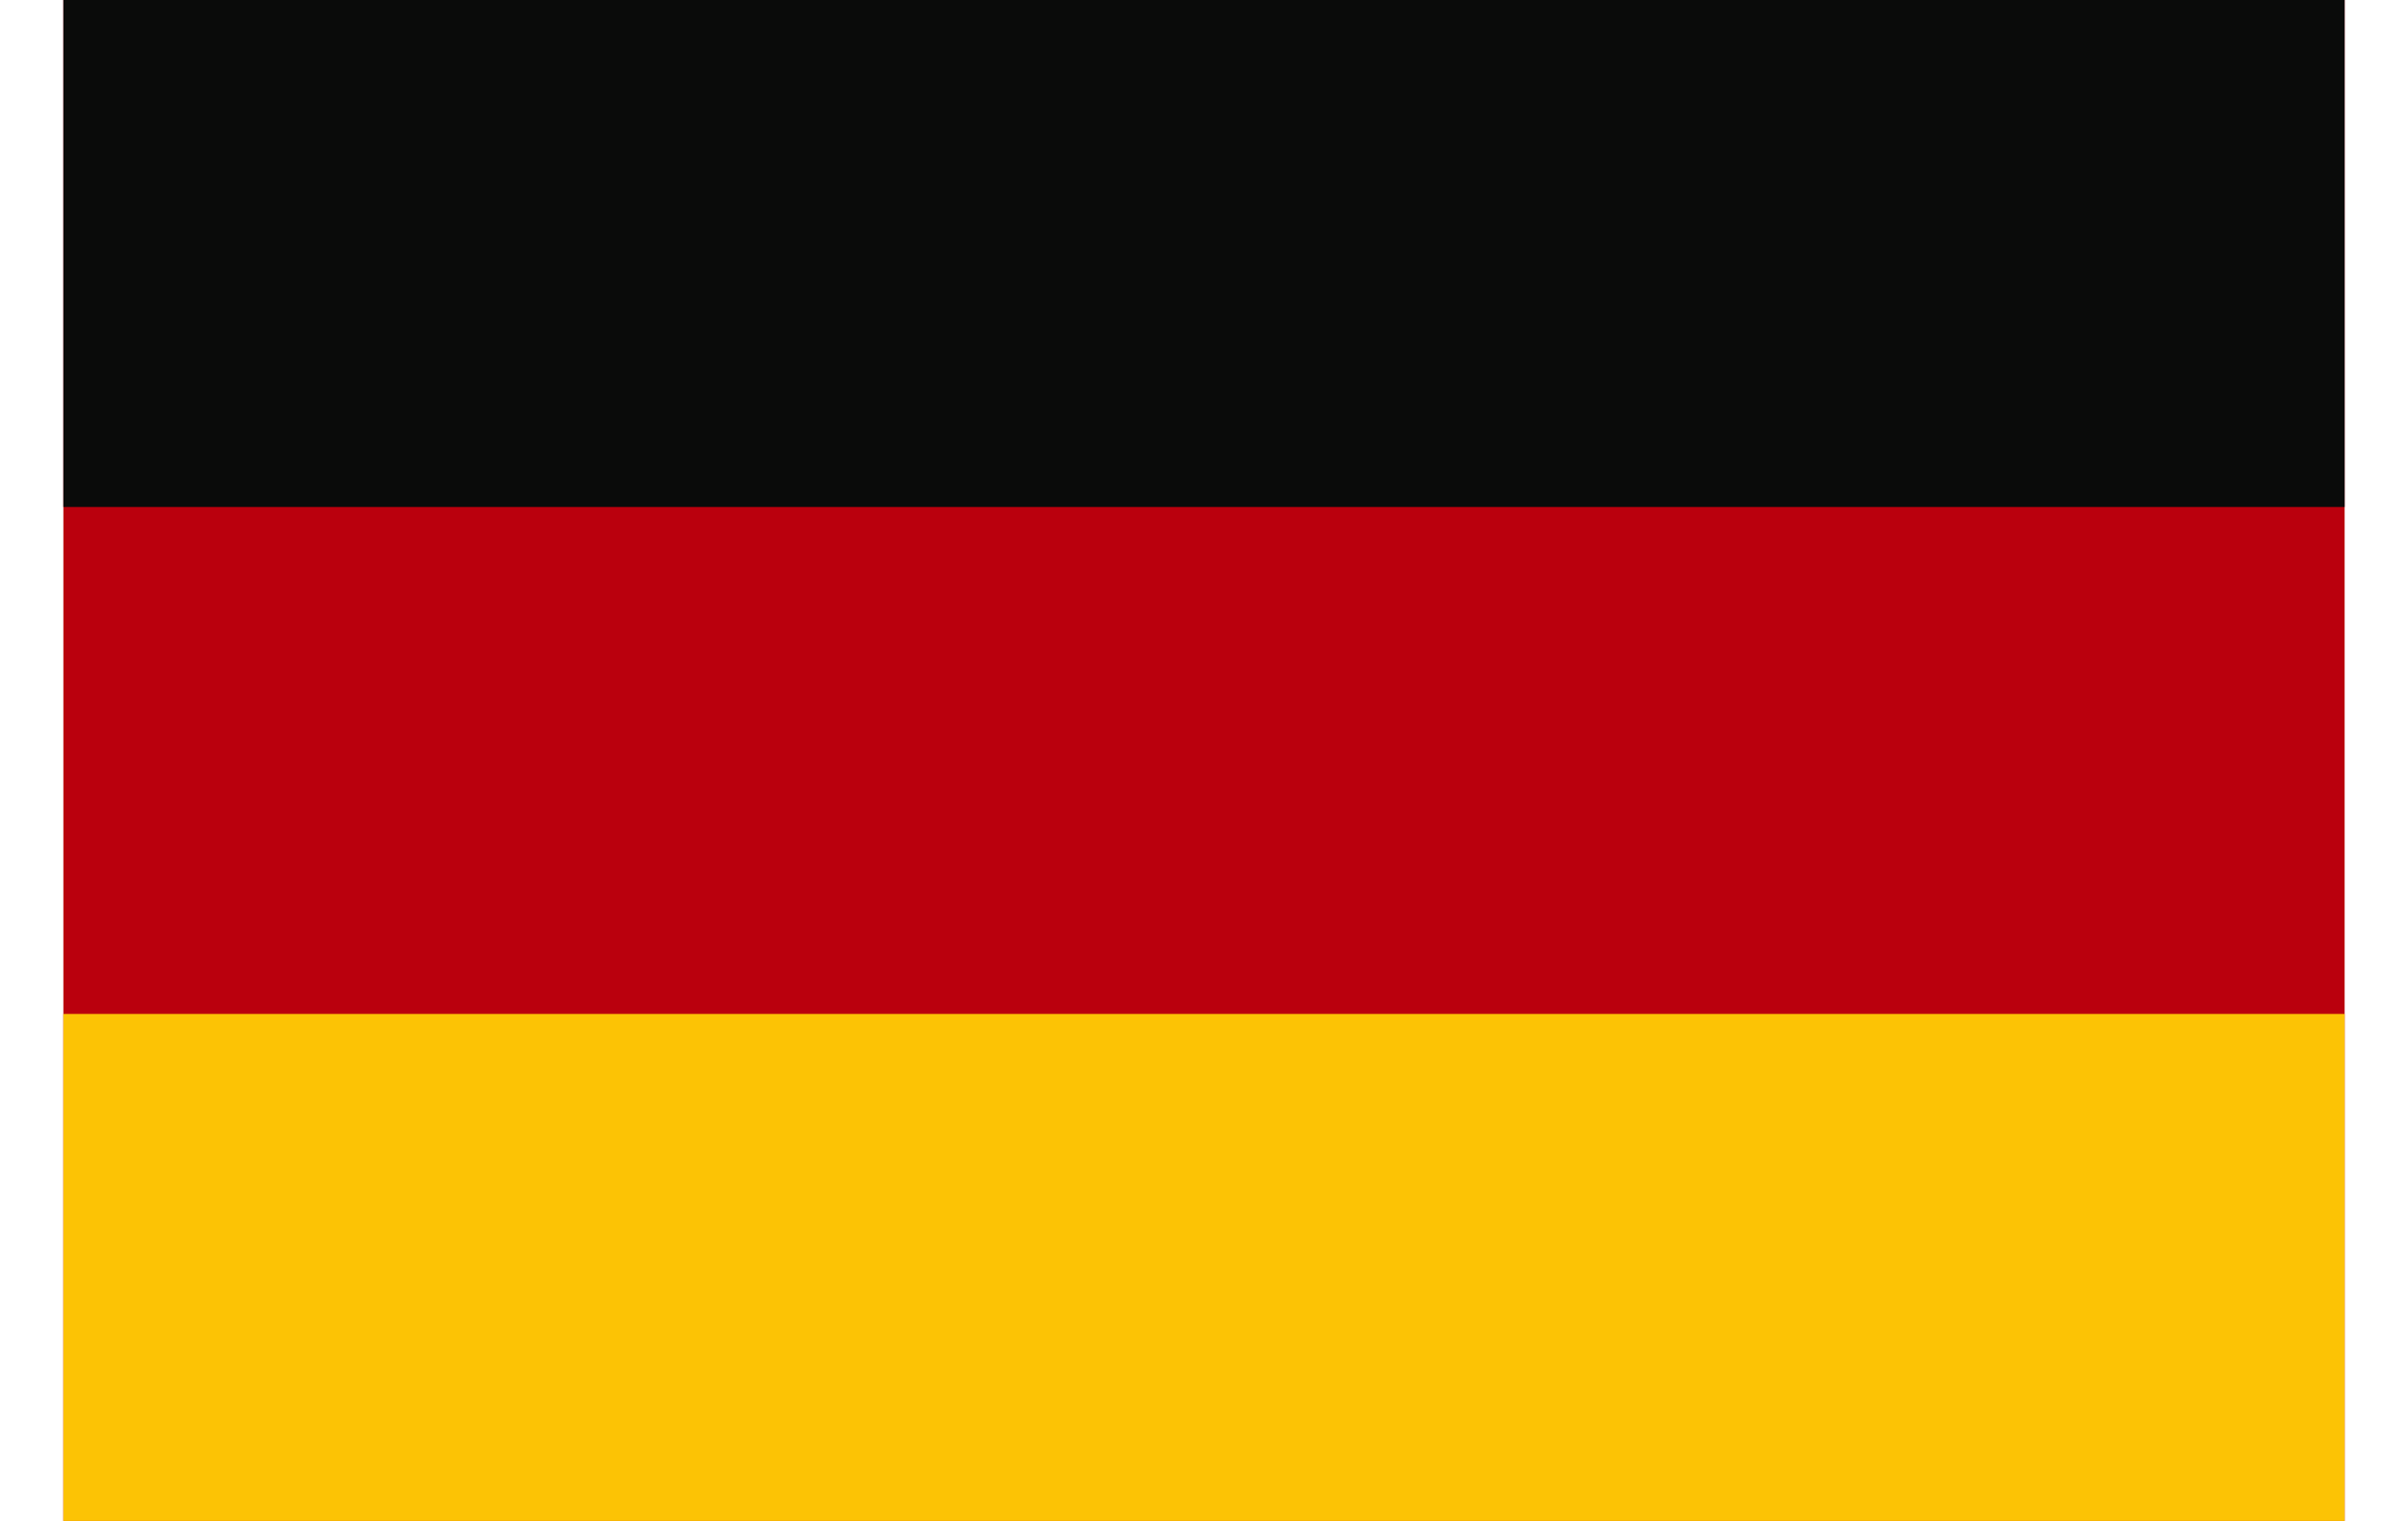 <svg width="19" height="12" viewBox="0 0 19 12" fill="none" xmlns="http://www.w3.org/2000/svg">
<path d="M18.5 0H0.5V12H18.5V0Z" fill="#BA000D"/>
<path d="M18.5 0H0.5V4H18.5V0Z" fill="#0A0B0A"/>
<path d="M18.5 8H0.5V12H18.5V8Z" fill="#FCC305"/>
</svg>
